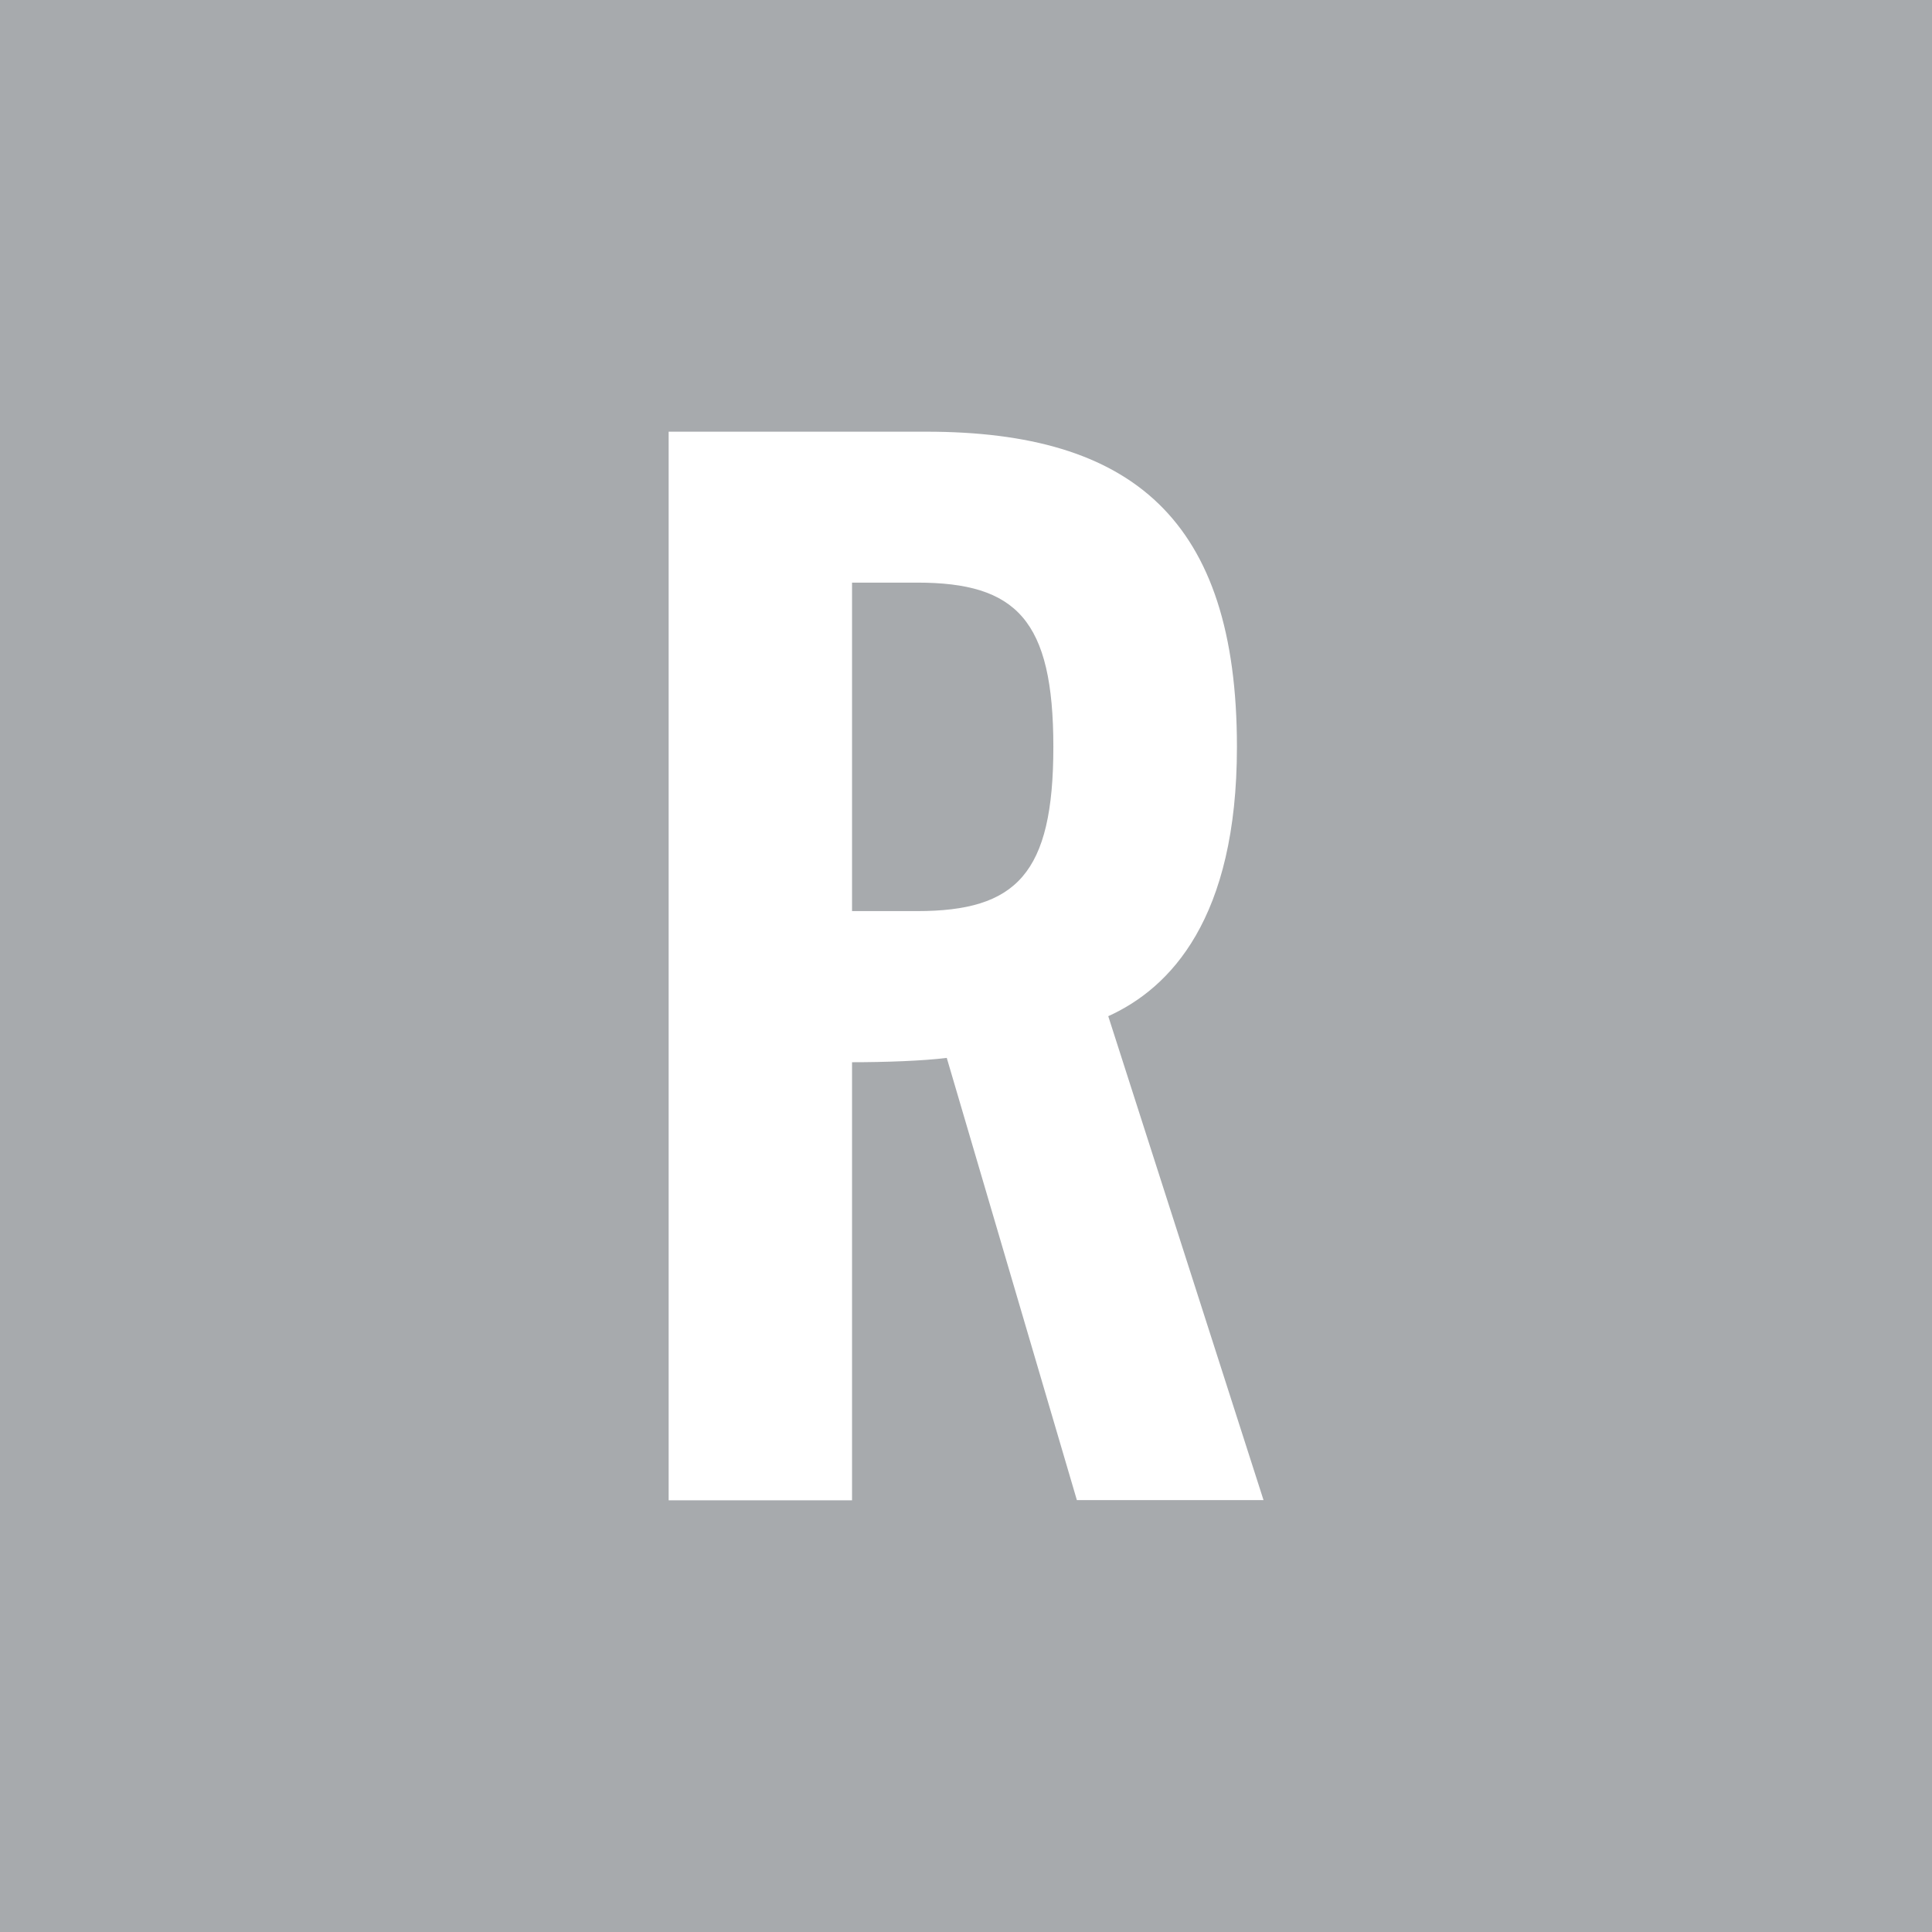 <svg version="1.2" xmlns="http://www.w3.org/2000/svg" xml:space="preserve" width="100%" height="100%" viewBox="0 0 1024 1024" role="img" aria-hidden="true" focusable="false" style="fill:#a7aaad">
	<path d="M486.1,308.8h-34.5v174.1h34.5c52.5,0,72.2-19.6,72.2-87S538.7,308.8,486.1,308.8z" />
	<path d="M0,0v1024h1024l0-1024H0z M570.8,795.2l-69-234.5c-12.5,1.6-32.9,2.3-50.2,2.3v232.2h-97.2V228.8h136.5 c109,0,164.7,46.3,164.7,167.1c0,91-35.3,127.8-68.2,142.7l82.3,256.5H570.8z" />
</svg>
